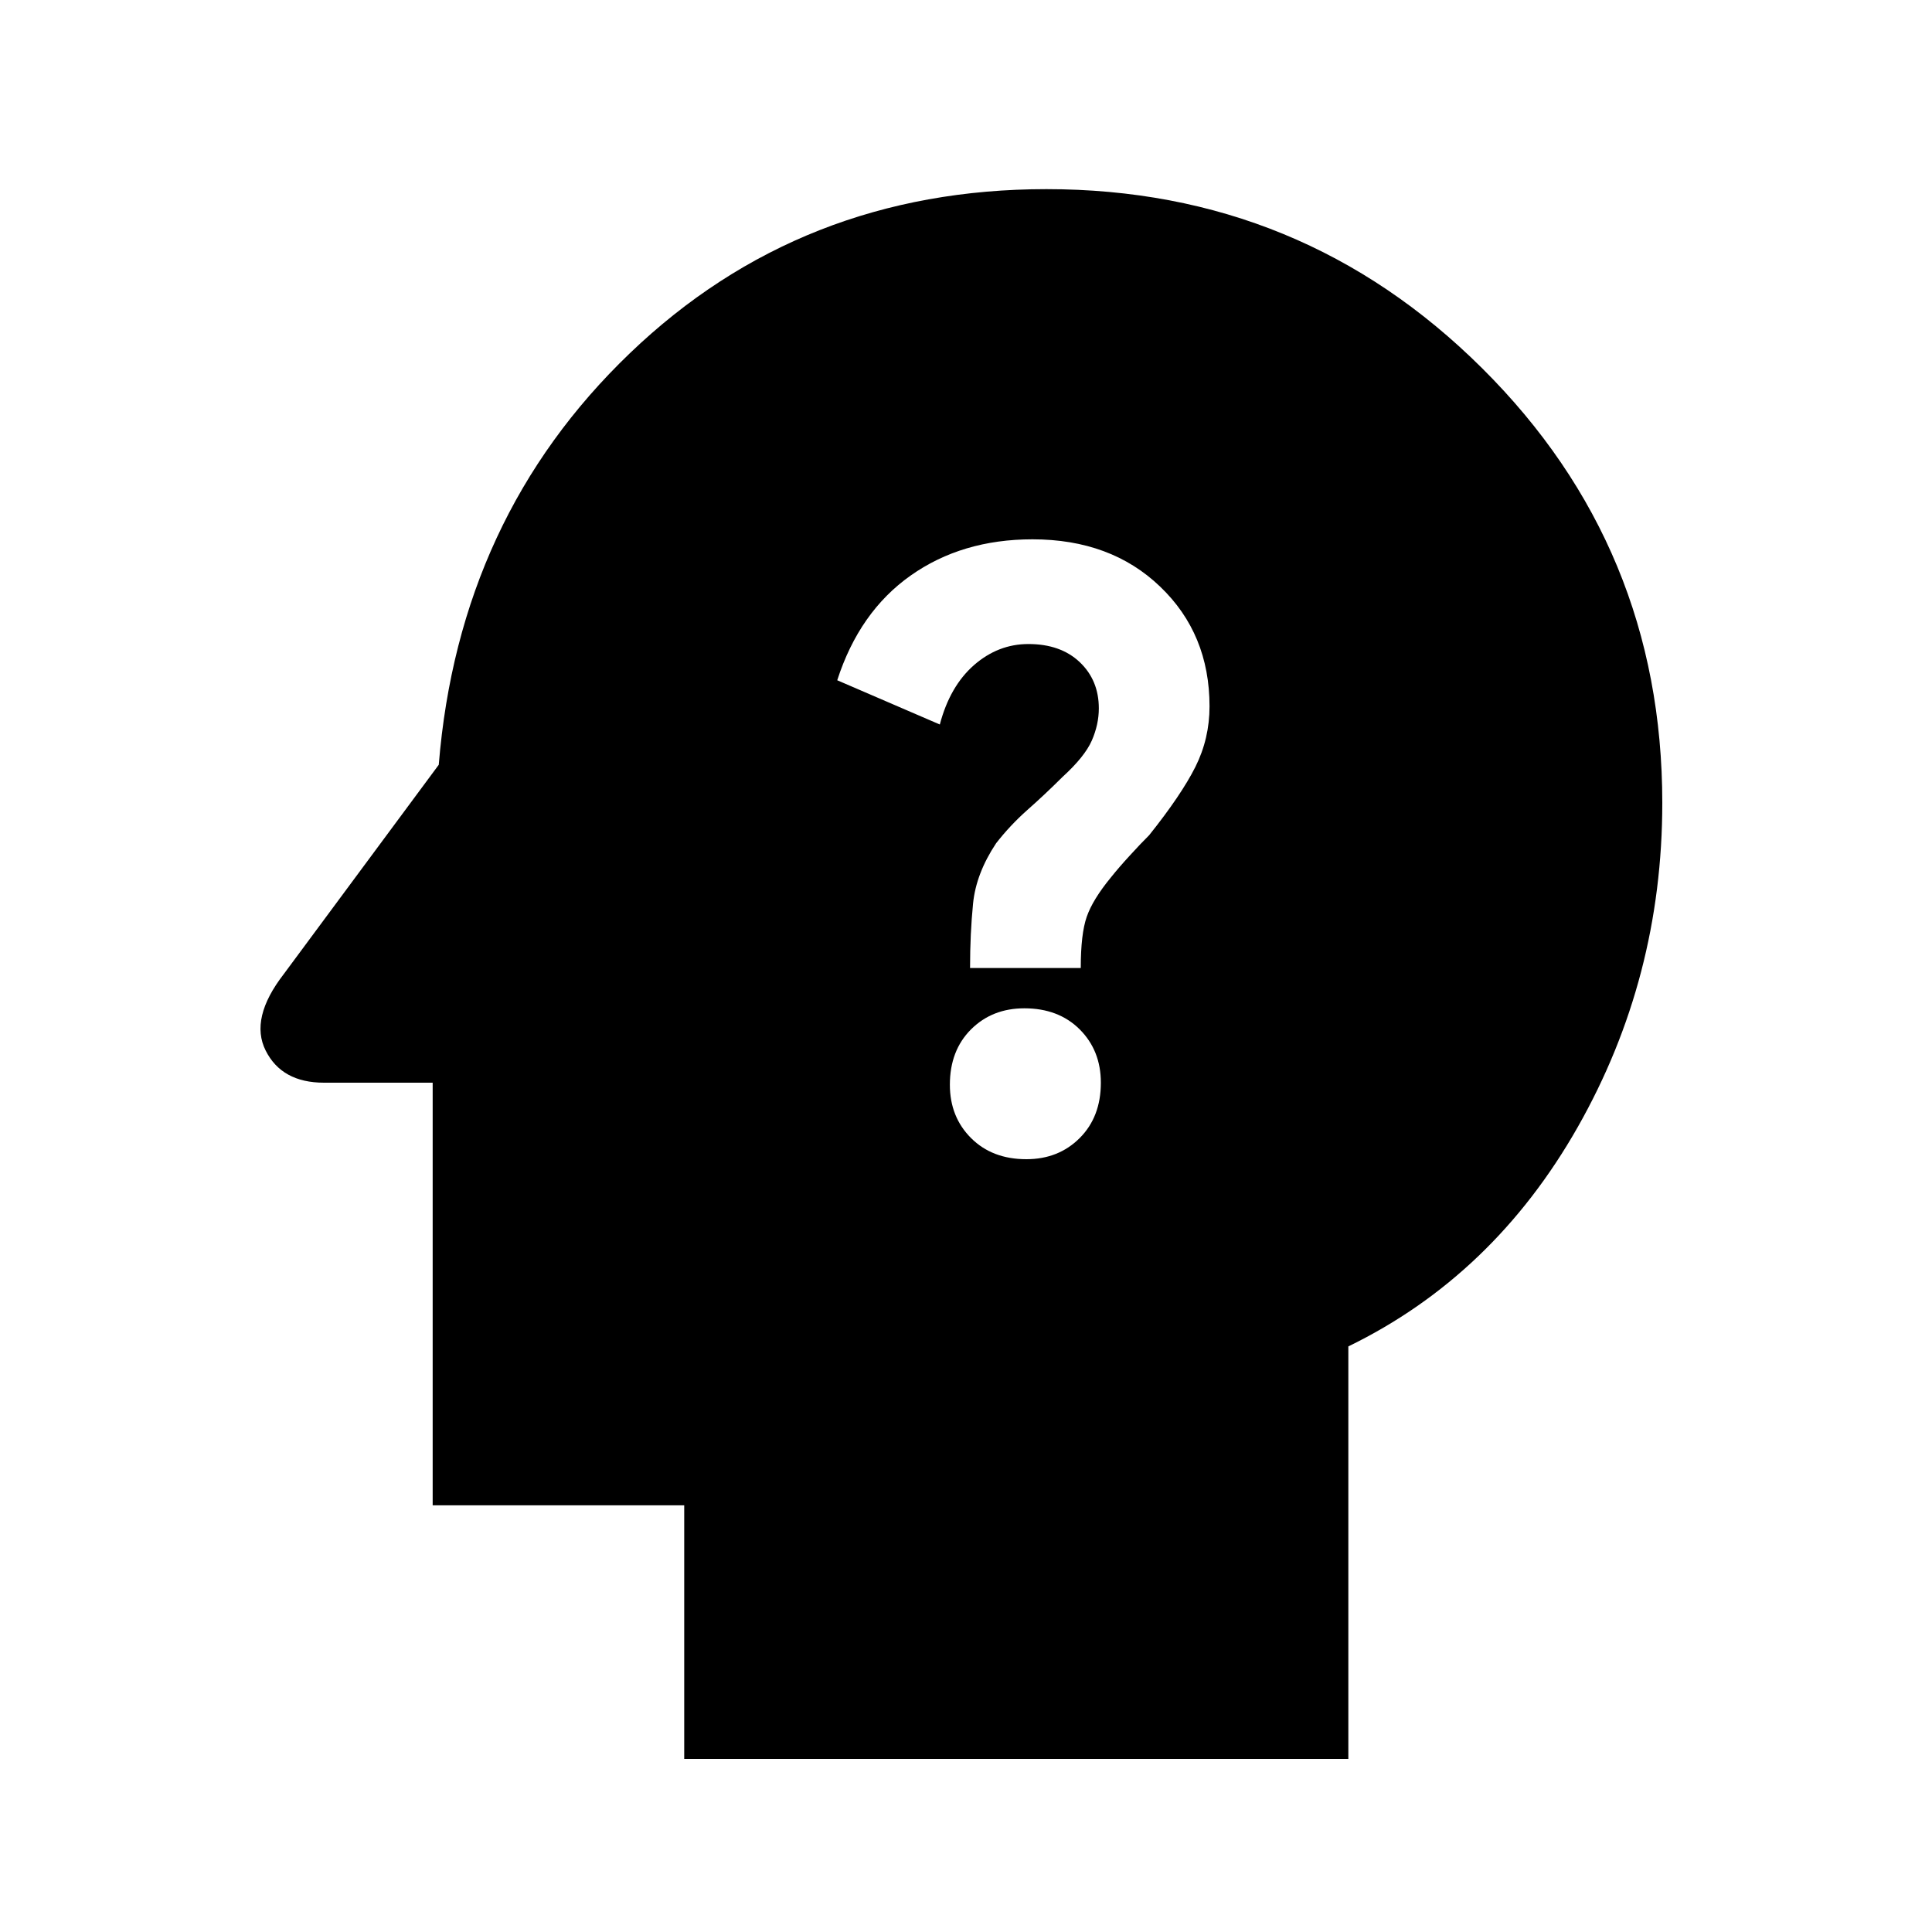 <svg xmlns="http://www.w3.org/2000/svg" height="20" width="20"><path d="M10.625 12q.333 0 .552-.219.219-.219.219-.573 0-.333-.219-.552-.219-.218-.573-.218-.333 0-.552.218-.219.219-.219.573 0 .333.219.552.219.219.573.219Zm-.583-1.979h1.146q0-.354.062-.531.062-.178.25-.407.083-.104.198-.229.114-.125.198-.208.333-.417.479-.708.146-.292.146-.626 0-.75-.511-1.239-.51-.49-1.322-.49-.73 0-1.261.375-.531.375-.76 1.084l1.062.458q.104-.396.354-.615.25-.218.563-.218.333 0 .531.187.198.188.198.479 0 .167-.073.334-.073.166-.302.375-.188.187-.365.343-.177.157-.323.344-.208.313-.239.625-.031.313-.031.667Zm-2.959 8.187v-2.625H4.479v-4.375H3.354q-.437 0-.604-.333-.167-.333.188-.792l1.604-2.166q.208-2.563 1.979-4.261 1.771-1.698 4.312-1.698 2.646 0 4.511 1.855 1.864 1.854 1.864 4.499 0 1.813-.875 3.355-.875 1.541-2.375 2.271v4.27Z"/></svg>